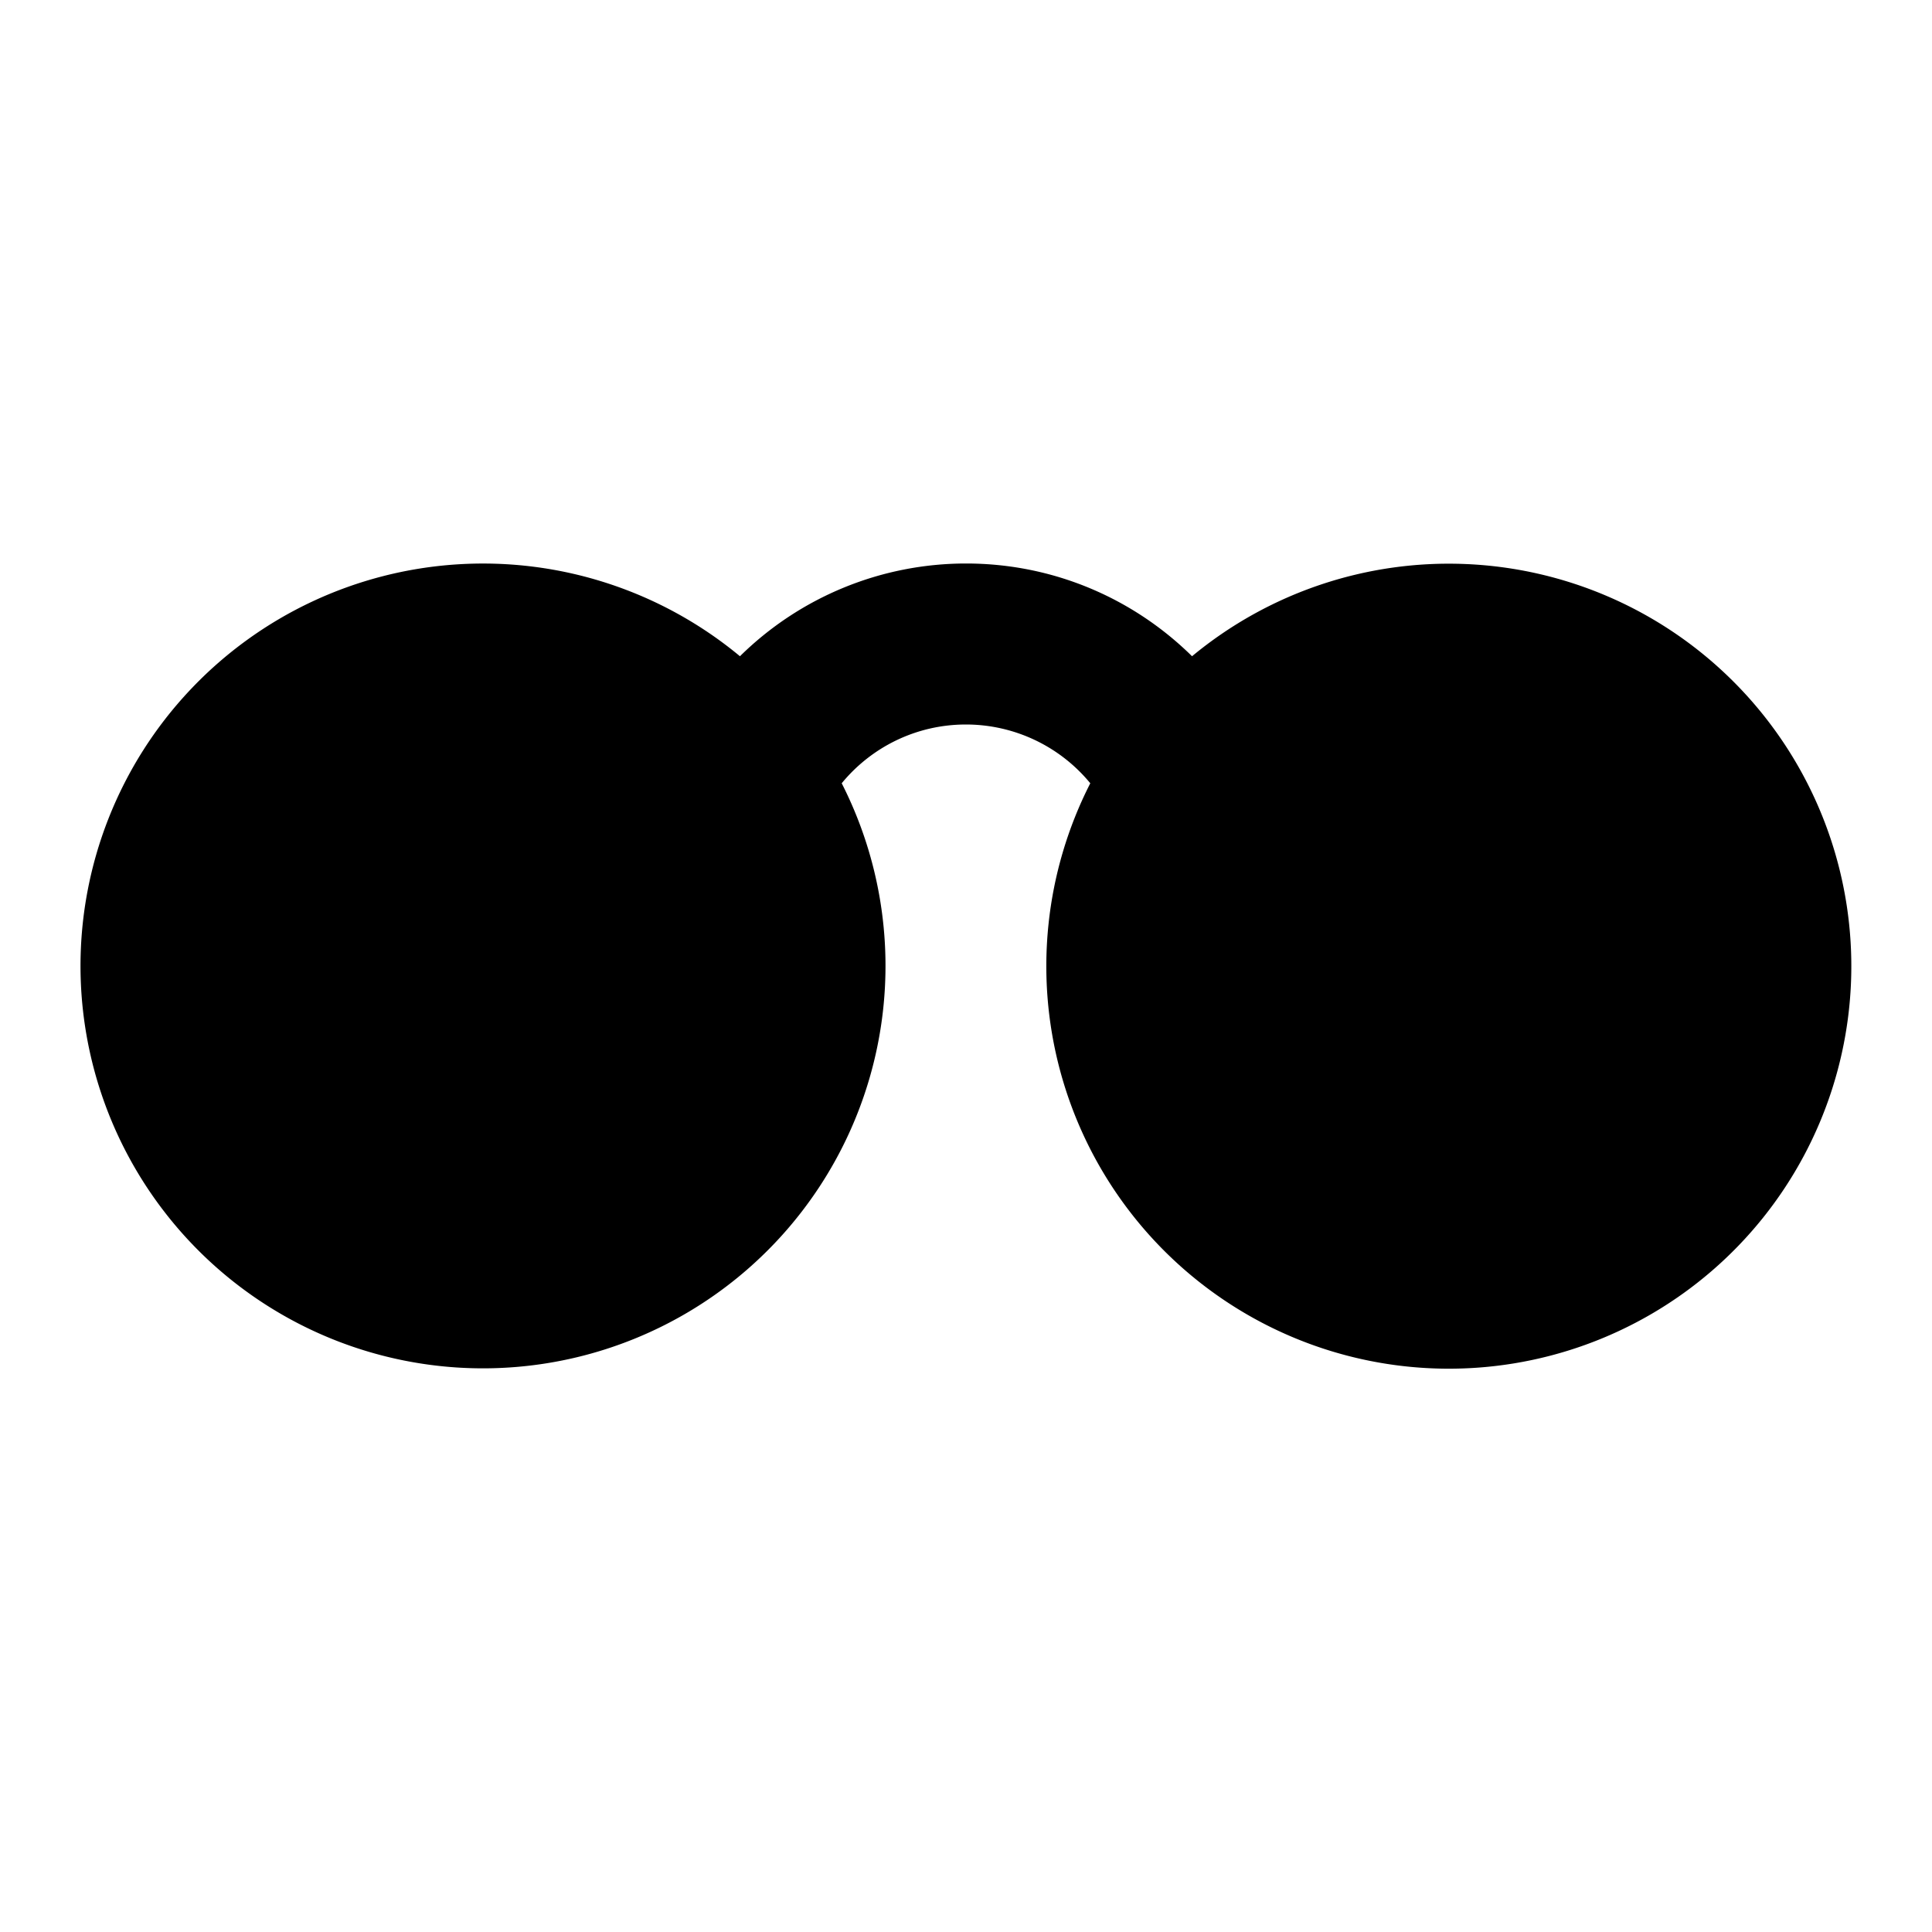 <svg xmlns="http://www.w3.org/2000/svg" width="1em" height="1em" viewBox="0 0 24 24"><path fill="currentColor" d="M1 12a5 5 0 0 1 8.192-3.848A4 4 0 0 1 12 7c1.095 0 2.086.44 2.808 1.152a5 5 0 1 1-1.264 1.578A2 2 0 0 0 12 9c-.62 0-1.177.283-1.544.73A5 5 0 1 1 1 12"/></svg>